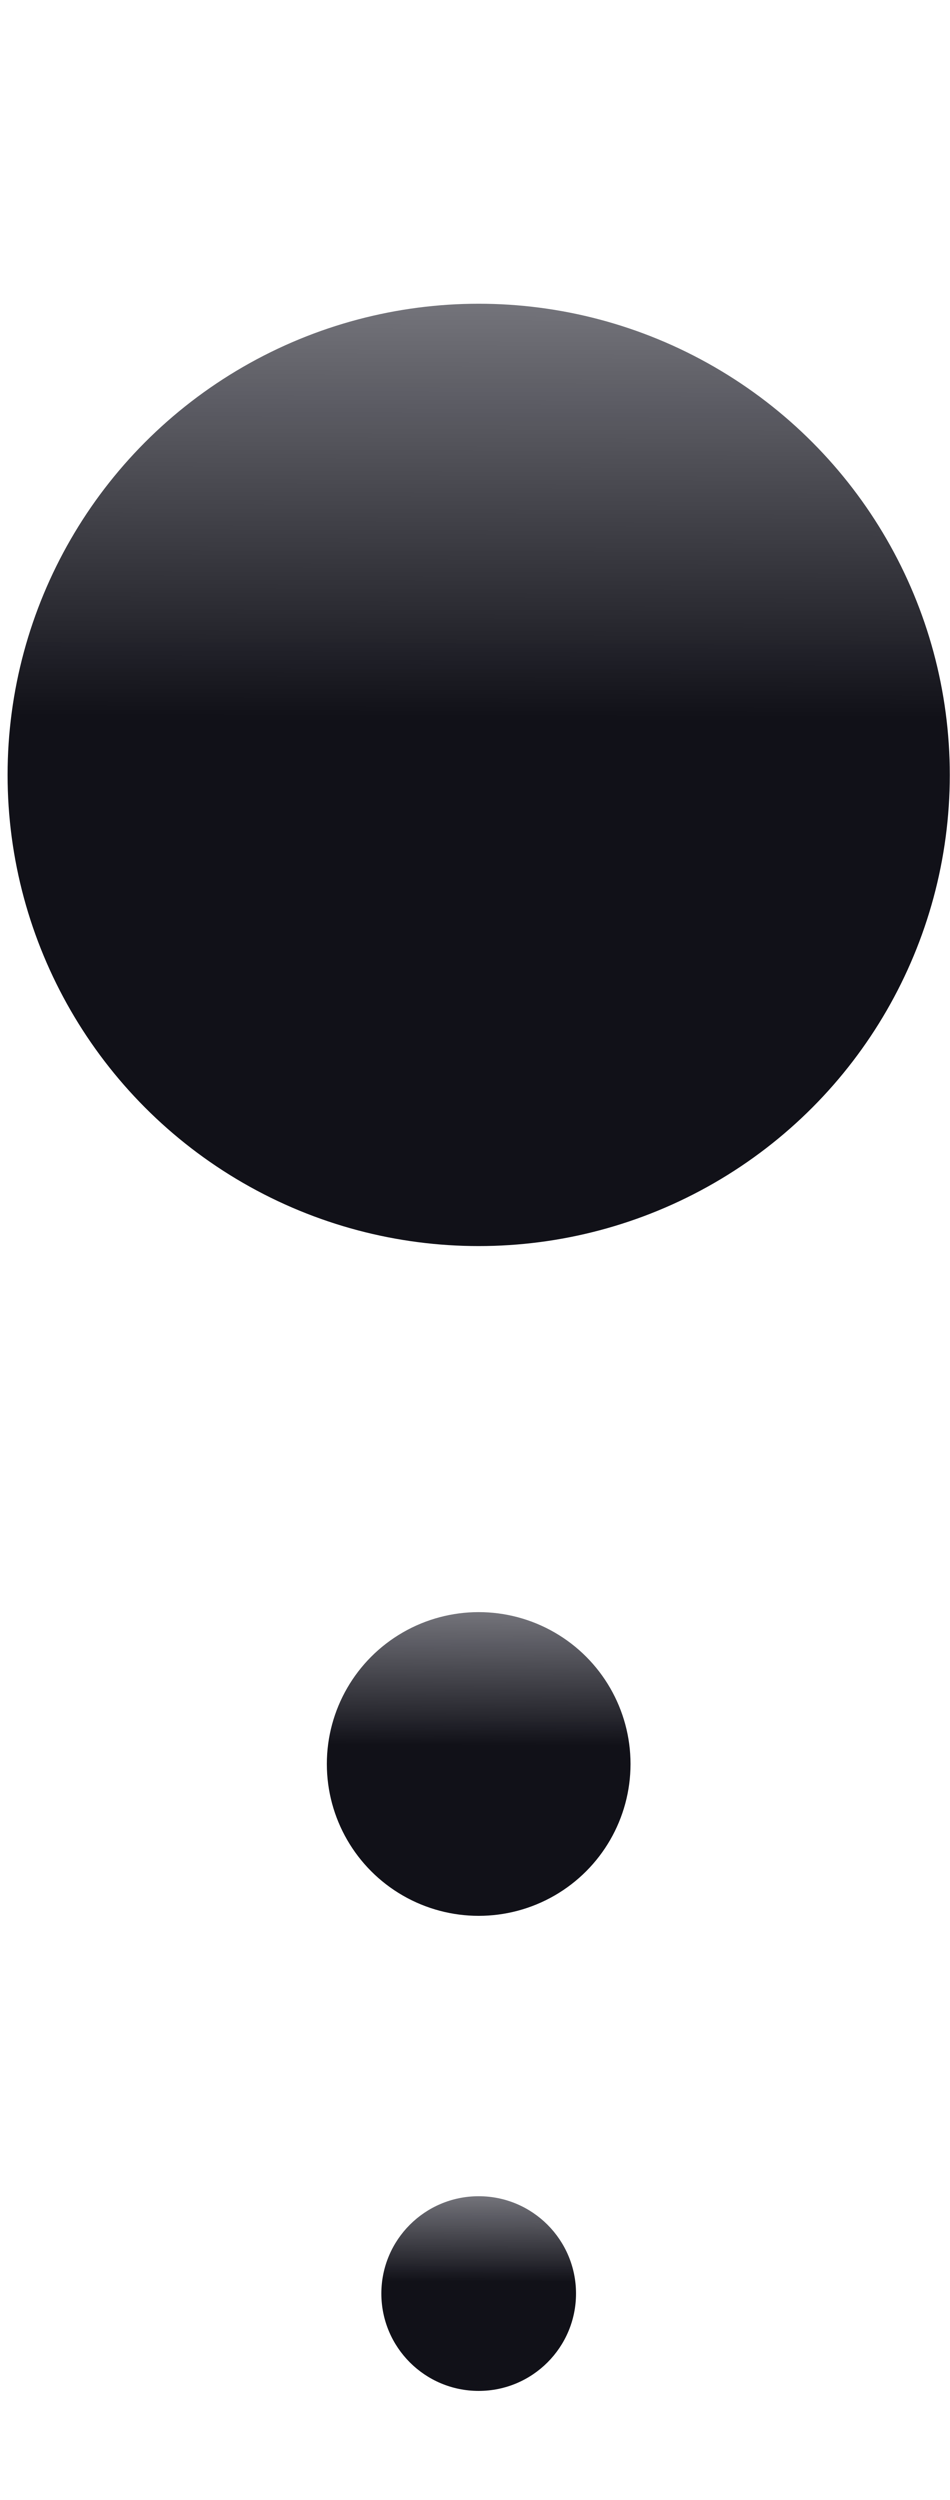 <svg width="122" height="321" viewBox="0 0 122 321" fill="none" xmlns="http://www.w3.org/2000/svg">
<g filter="url(#filter0_i_40_404)">
<circle r="60.5" transform="matrix(1 0 0 -1 61.473 60.5)" fill="url(#paint0_linear_40_404)"/>
</g>
<g filter="url(#filter1_i_40_404)">
<circle r="19.5" transform="matrix(1 0 0 -1 61.473 187.5)" fill="url(#paint1_linear_40_404)"/>
</g>
<g filter="url(#filter2_i_40_404)">
<circle r="12.5" transform="matrix(1 0 0 -1 61.473 255.5)" fill="url(#paint2_linear_40_404)"/>
</g>
<g filter="url(#filter3_i_40_404)">
<circle r="7" transform="matrix(1 0 0 -1 61.973 314)" fill="url(#paint3_linear_40_404)"/>
</g>
<defs>
<filter id="filter0_i_40_404" x="0.973" y="0" width="121" height="152" filterUnits="userSpaceOnUse" color-interpolation-filters="sRGB">
<feFlood flood-opacity="0" result="BackgroundImageFix"/>
<feBlend mode="normal" in="SourceGraphic" in2="BackgroundImageFix" result="shape"/>
<feColorMatrix in="SourceAlpha" type="matrix" values="0 0 0 0 0 0 0 0 0 0 0 0 0 0 0 0 0 0 127 0" result="hardAlpha"/>
<feOffset dy="39"/>
<feGaussianBlur stdDeviation="15.5"/>
<feComposite in2="hardAlpha" operator="arithmetic" k2="-1" k3="1"/>
<feColorMatrix type="matrix" values="0 0 0 0 0.192 0 0 0 0 0.192 0 0 0 0 0.255 0 0 0 1 0"/>
<feBlend mode="normal" in2="shape" result="effect1_innerShadow_40_404"/>
</filter>
<filter id="filter1_i_40_404" x="41.973" y="168" width="39" height="70" filterUnits="userSpaceOnUse" color-interpolation-filters="sRGB">
<feFlood flood-opacity="0" result="BackgroundImageFix"/>
<feBlend mode="normal" in="SourceGraphic" in2="BackgroundImageFix" result="shape"/>
<feColorMatrix in="SourceAlpha" type="matrix" values="0 0 0 0 0 0 0 0 0 0 0 0 0 0 0 0 0 0 127 0" result="hardAlpha"/>
<feOffset dy="39"/>
<feGaussianBlur stdDeviation="15.5"/>
<feComposite in2="hardAlpha" operator="arithmetic" k2="-1" k3="1"/>
<feColorMatrix type="matrix" values="0 0 0 0 0.192 0 0 0 0 0.192 0 0 0 0 0.255 0 0 0 1 0"/>
<feBlend mode="normal" in2="shape" result="effect1_innerShadow_40_404"/>
</filter>
<filter id="filter2_i_40_404" x="48.973" y="243" width="25" height="56" filterUnits="userSpaceOnUse" color-interpolation-filters="sRGB">
<feFlood flood-opacity="0" result="BackgroundImageFix"/>
<feBlend mode="normal" in="SourceGraphic" in2="BackgroundImageFix" result="shape"/>
<feColorMatrix in="SourceAlpha" type="matrix" values="0 0 0 0 0 0 0 0 0 0 0 0 0 0 0 0 0 0 127 0" result="hardAlpha"/>
<feOffset dy="39"/>
<feGaussianBlur stdDeviation="15.5"/>
<feComposite in2="hardAlpha" operator="arithmetic" k2="-1" k3="1"/>
<feColorMatrix type="matrix" values="0 0 0 0 0.192 0 0 0 0 0.192 0 0 0 0 0.255 0 0 0 1 0"/>
<feBlend mode="normal" in2="shape" result="effect1_innerShadow_40_404"/>
</filter>
<filter id="filter3_i_40_404" x="54.973" y="307" width="14" height="45" filterUnits="userSpaceOnUse" color-interpolation-filters="sRGB">
<feFlood flood-opacity="0" result="BackgroundImageFix"/>
<feBlend mode="normal" in="SourceGraphic" in2="BackgroundImageFix" result="shape"/>
<feColorMatrix in="SourceAlpha" type="matrix" values="0 0 0 0 0 0 0 0 0 0 0 0 0 0 0 0 0 0 127 0" result="hardAlpha"/>
<feOffset dy="39"/>
<feGaussianBlur stdDeviation="15.5"/>
<feComposite in2="hardAlpha" operator="arithmetic" k2="-1" k3="1"/>
<feColorMatrix type="matrix" values="0 0 0 0 0.192 0 0 0 0 0.192 0 0 0 0 0.255 0 0 0 1 0"/>
<feBlend mode="normal" in2="shape" result="effect1_innerShadow_40_404"/>
</filter>
<linearGradient id="paint0_linear_40_404" x1="60.5" y1="0" x2="60.923" y2="144.692" gradientUnits="userSpaceOnUse">
<stop offset="0.05" stop-color="#111118"/>
<stop offset="1" stop-color="#2B2B3D" stop-opacity="0"/>
</linearGradient>
<linearGradient id="paint1_linear_40_404" x1="19.5" y1="0" x2="19.636" y2="46.636" gradientUnits="userSpaceOnUse">
<stop offset="0.05" stop-color="#111118"/>
<stop offset="1" stop-color="#2B2B3D" stop-opacity="0"/>
</linearGradient>
<linearGradient id="paint2_linear_40_404" x1="12.5" y1="0" x2="12.587" y2="29.895" gradientUnits="userSpaceOnUse">
<stop offset="0.05" stop-color="#111118"/>
<stop offset="1" stop-color="#2B2B3D" stop-opacity="0"/>
</linearGradient>
<linearGradient id="paint3_linear_40_404" x1="7" y1="0" x2="7.049" y2="16.741" gradientUnits="userSpaceOnUse">
<stop offset="0.05" stop-color="#111118"/>
<stop offset="1" stop-color="#2B2B3D" stop-opacity="0"/>
</linearGradient>
</defs>
</svg>
